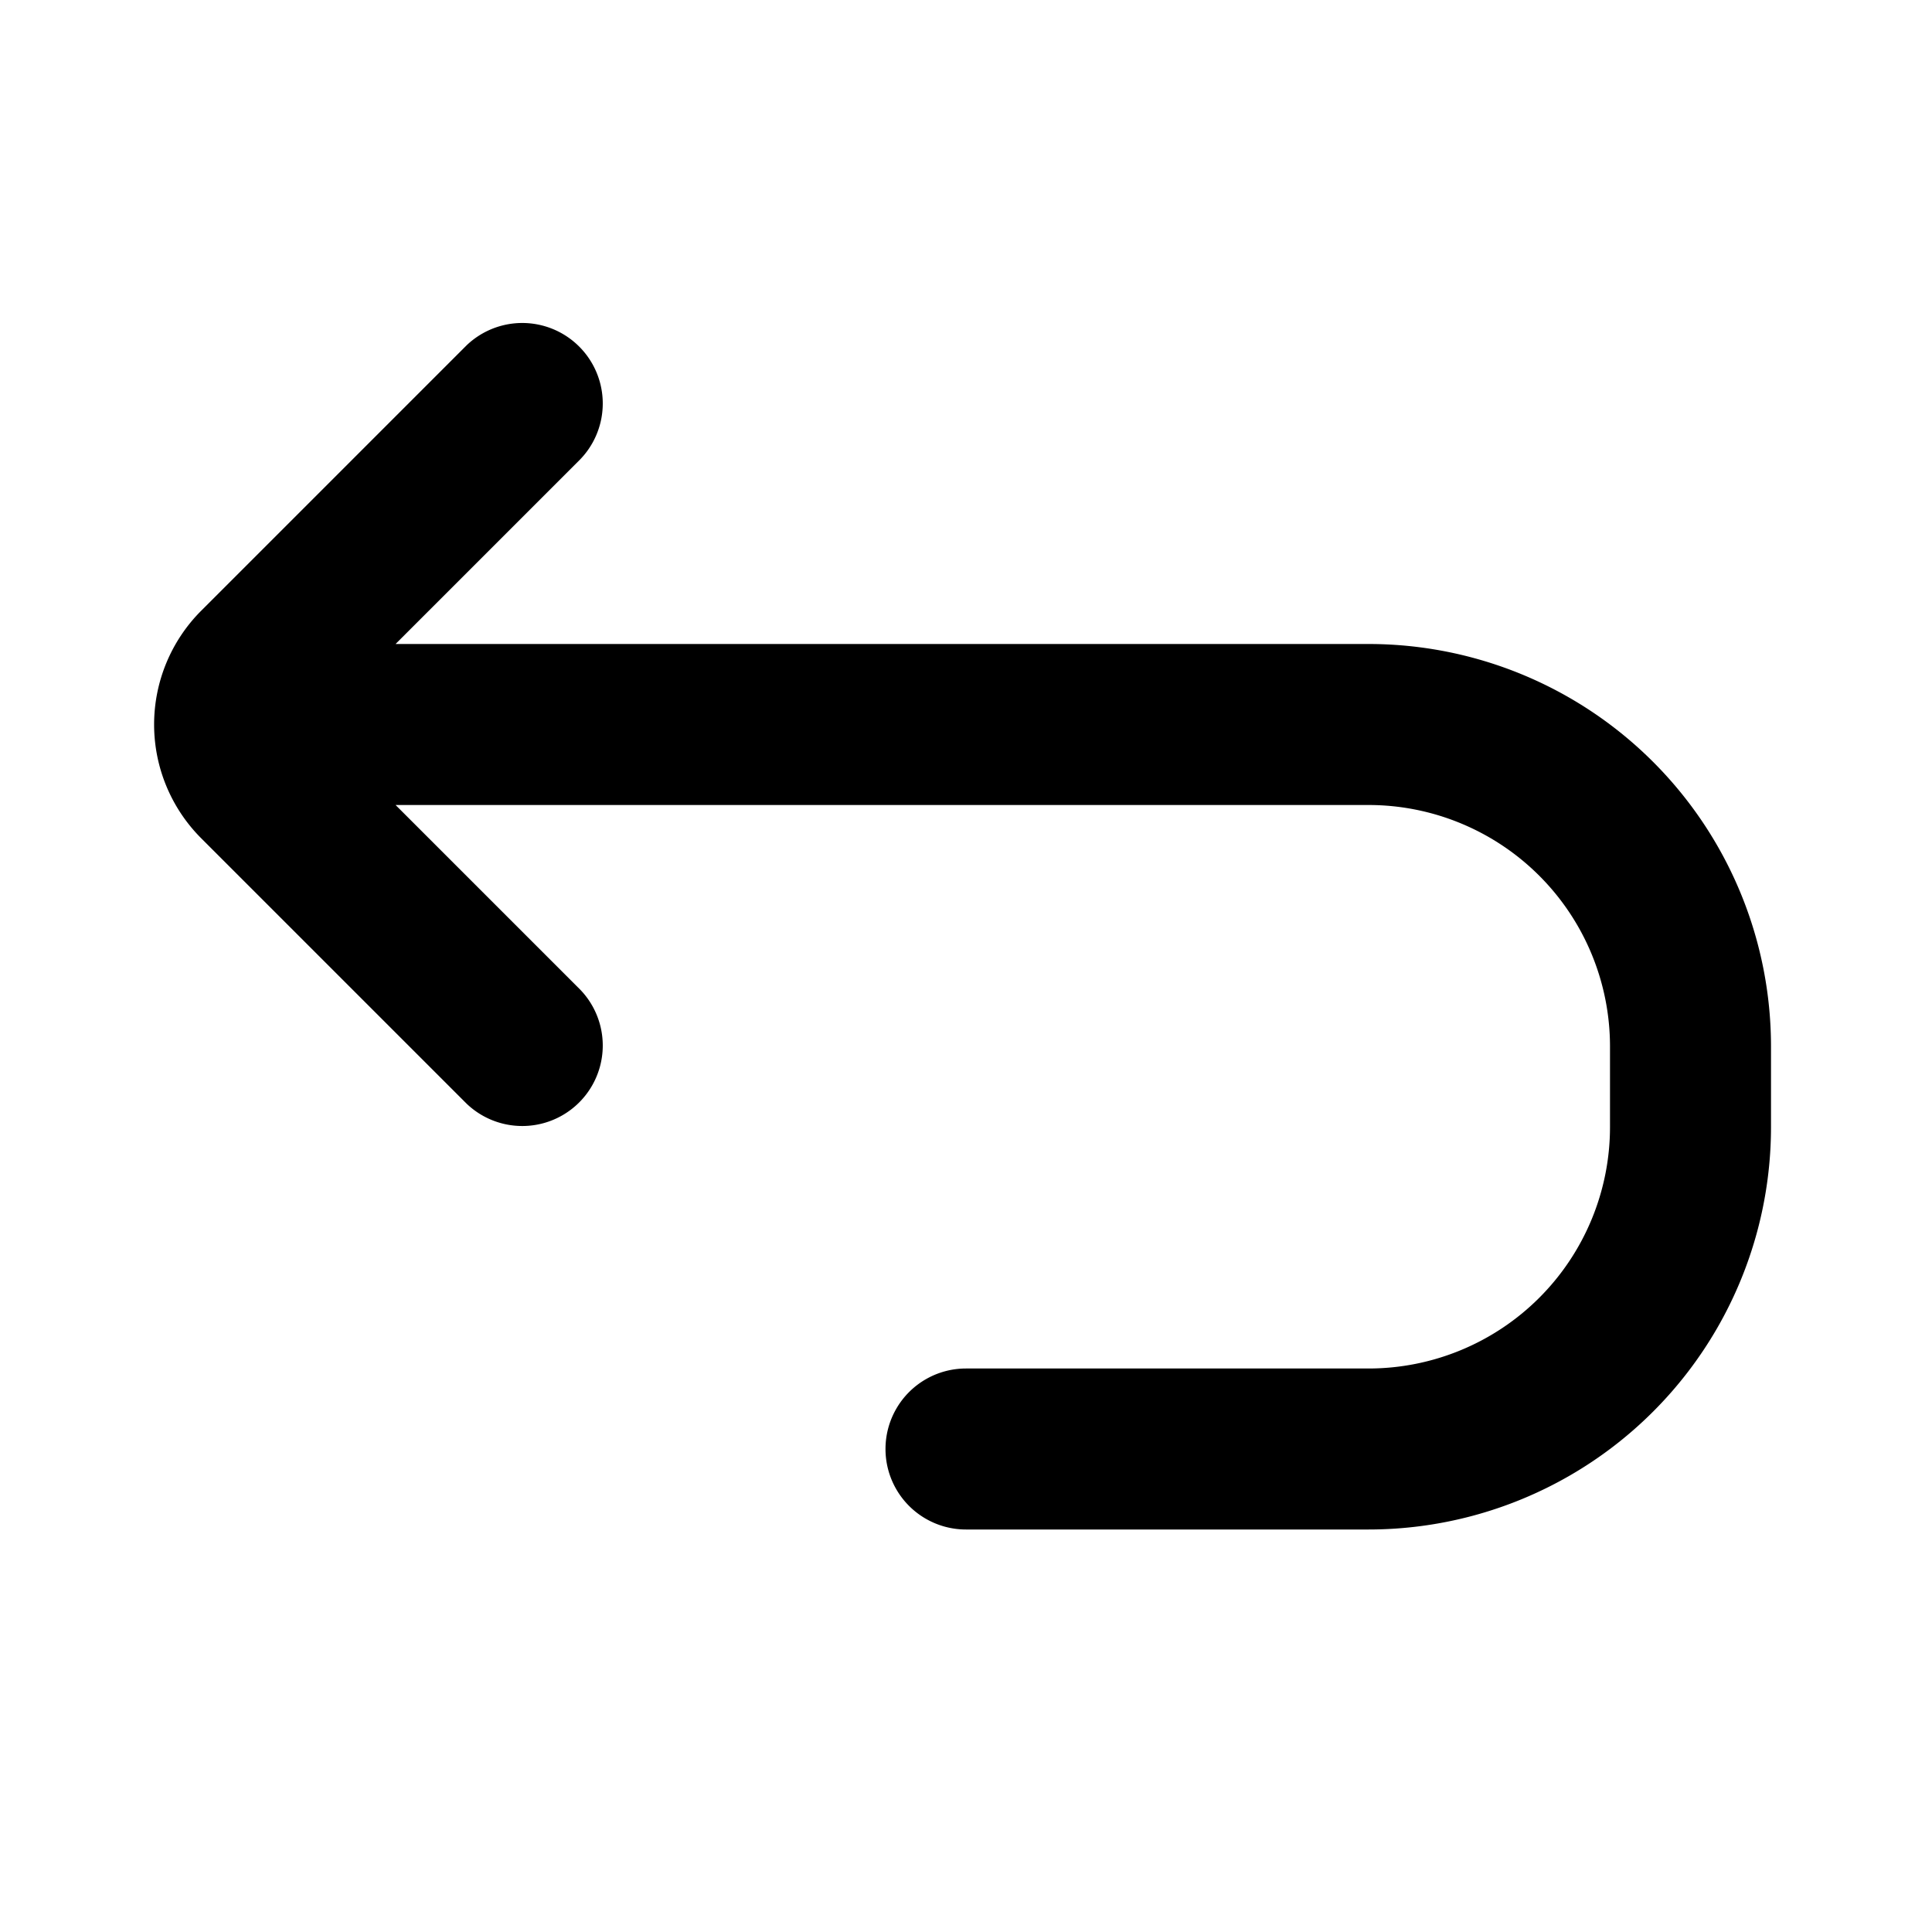 <svg xmlns="http://www.w3.org/2000/svg" width="24" height="24" fill="none" viewBox="0 0 24 24">
  <path fill="currentColor"
    d="M7.207 5.707a1 1 0 0 0-1.414-1.414L2.5 7.586a2 2 0 0 0 0 2.828l3.293 3.293a1 1 0 0 0 1.414-1.414L4.914 10H17a3 3 0 0 1 3 3v1a3 3 0 0 1-3 3h-5a1 1 0 1 0 0 2h5a5 5 0 0 0 5-5v-1a5 5 0 0 0-5-5H4.914l2.293-2.293Z" />
</svg>